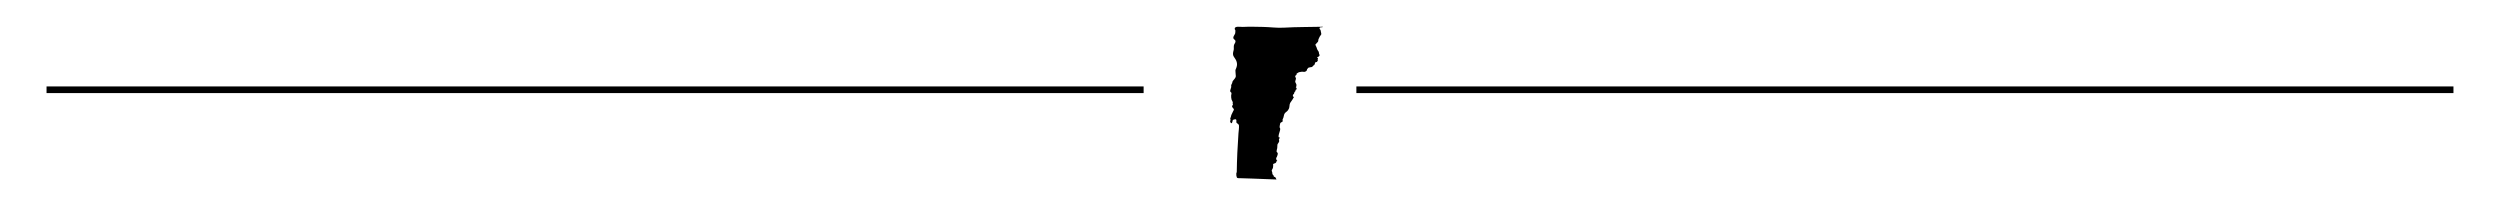 <?xml version="1.0" encoding="UTF-8"?>
<svg width="376px" height="31px" viewBox="0 0 376 31" version="1.1" xmlns="http://www.w3.org/2000/svg" xmlns:xlink="http://www.w3.org/1999/xlink">
    <!-- Generator: Sketch 43.2 (39069) - http://www.bohemiancoding.com/sketch -->
    <title>vermont separator</title>
    <desc>Created with Sketch.</desc>
    <defs></defs>
    <g id="Page-1" stroke="none" stroke-width="1" fill="none" fill-rule="evenodd">
        <g id="vermont-separator" fill="#000000">
            <path d="M185.306,16.014 C185.293,15.862 185.401,15.857 185.435,15.74 C185.452,15.674 185.353,15.626 185.409,15.496 C185.465,15.356 185.276,15.121 185.228,14.982 C185.172,14.812 185.159,14.542 185.164,14.359 C185.168,14.228 185.25,14.084 185.202,13.954 C185.172,13.88 185.069,13.862 185.043,13.792 C184.944,13.496 185.254,13.209 185.164,12.895 C185.129,12.773 185.375,12.49 185.349,12.342 C185.332,12.242 185.625,11.932 185.694,11.837 C185.87,11.588 185.892,11.562 185.844,11.166 C185.827,11.026 185.827,10.887 185.814,10.748 C185.788,10.495 185.801,10.547 185.892,10.329 C186.021,10.016 186.081,9.776 186.03,9.454 C185.961,9.023 185.741,8.827 185.556,8.509 C185.34,8.138 185.478,7.829 185.547,7.515 C185.594,7.315 185.53,7.075 185.586,6.797 C185.629,6.592 185.849,6.4 185.818,6.187 C185.788,5.965 185.5,5.921 185.487,5.681 C185.478,5.472 185.706,5.22 185.767,5.032 C185.806,4.91 185.788,4.758 185.801,4.614 C185.814,4.488 185.702,4.457 185.698,4.34 C185.681,3.869 186.564,4.065 186.913,4.048 C187.916,3.996 188.942,4.03 189.954,4.048 C190.996,4.065 192.052,4.227 193.094,4.161 C195.046,4.044 197.001,4.074 198.966,4.022 C198.836,4.213 198.548,3.983 198.462,4.227 C198.41,4.37 198.604,4.449 198.617,4.549 C198.634,4.701 198.686,4.849 198.703,4.976 C198.724,5.12 198.759,5.12 198.651,5.268 C198.5,5.468 198.444,5.573 198.371,5.747 C198.354,5.786 198.294,5.895 198.289,5.93 C198.276,5.982 198.276,6.143 198.246,6.226 C198.194,6.361 198.014,6.457 197.945,6.592 C197.91,6.657 197.85,6.635 197.841,6.692 C197.824,6.766 197.914,6.91 197.923,6.936 C198.022,7.171 198.039,7.162 198.091,7.38 C198.104,7.441 198.203,7.572 198.233,7.633 C198.255,7.672 198.302,7.711 198.332,7.777 C198.388,7.912 198.35,7.96 198.393,8.121 C198.431,8.252 198.578,8.339 198.406,8.373 C198.457,8.57 197.979,8.548 198.13,8.678 C198.337,8.857 198.169,8.761 198.203,8.94 C198.182,8.835 198.151,9.127 198.182,9.049 C198.156,9.127 198.306,9.219 198.121,9.179 C198.126,9.419 197.919,9.297 197.85,9.354 C197.734,9.449 197.764,9.807 197.57,9.828 C197.518,9.837 197.423,10.016 197.342,10.064 C197.281,10.103 197.178,10.09 197.113,10.107 C197.044,10.125 196.618,10.155 196.674,10.36 C196.519,10.395 196.618,10.425 196.566,10.512 C196.484,10.652 196.592,10.578 196.437,10.704 C196.204,10.896 196.028,10.765 195.786,10.787 C195.61,10.804 195.261,10.852 195.114,11.009 C195.119,11.005 195.028,11.048 195.024,11.057 C195.002,11.079 195.02,11.196 194.994,11.24 C194.921,11.362 194.77,11.34 194.783,11.536 C194.804,11.54 194.817,11.51 194.834,11.514 C194.804,11.627 194.946,11.771 194.908,11.858 C194.882,11.911 194.8,12.207 194.8,12.246 C194.8,12.412 194.938,12.551 194.972,12.673 C194.998,12.76 194.977,12.939 194.972,12.965 C194.959,13.061 194.873,13.104 194.912,13.239 C194.938,13.326 194.994,13.087 195.05,13.217 C195.076,13.278 194.977,13.344 194.972,13.331 C194.955,13.222 194.977,13.535 195.024,13.431 C194.998,13.479 194.998,13.488 194.895,13.47 C194.925,13.64 194.735,13.623 194.826,13.723 C194.692,13.779 194.602,14.058 194.628,14.128 C194.524,14.054 194.274,14.568 194.628,14.581 C194.533,14.69 194.503,14.773 194.438,14.895 C194.33,15.099 194.137,15.308 194.046,15.474 C193.973,15.605 193.943,15.783 193.926,16.023 C193.908,16.258 193.835,16.402 193.714,16.58 C193.555,16.811 193.279,16.894 193.163,17.151 C193.09,17.321 193.09,17.482 193.034,17.656 C192.986,17.8 192.935,17.865 192.896,17.992 C192.87,18.087 192.956,18.175 192.918,18.244 C192.836,18.388 192.62,18.375 192.547,18.536 C192.513,18.61 192.426,19.163 192.461,19.19 C192.612,19.298 192.513,19.651 192.465,19.778 C192.396,19.952 192.271,20.422 192.297,20.588 C192.314,20.701 192.465,20.631 192.478,20.701 C192.482,20.727 192.358,20.923 192.349,20.976 C192.332,21.071 192.418,21.111 192.383,21.267 C192.345,21.45 192.181,21.572 192.146,21.681 C192.095,21.847 192.125,22.117 192.095,22.278 C192.073,22.378 191.987,22.67 191.996,22.775 C192.009,22.91 192.177,22.931 192.177,23.093 C192.177,23.267 192.095,23.419 192.039,23.598 C192.017,23.676 191.948,23.694 191.931,23.781 C191.918,23.842 191.974,23.99 191.983,24.064 C191.991,24.116 192.09,24.121 192.09,24.177 C192.09,24.273 191.987,24.225 191.978,24.26 C191.94,24.426 191.931,24.443 191.836,24.521 C191.759,24.582 191.591,24.582 191.535,24.643 C191.388,24.8 191.505,24.73 191.487,24.866 C191.462,25.066 191.496,25.166 191.41,25.345 C191.345,25.484 191.186,25.628 191.311,25.82 C191.38,25.928 191.332,26.098 191.393,26.216 C191.423,26.268 191.574,26.455 191.621,26.508 C191.63,26.521 191.526,26.573 191.582,26.63 C191.604,26.652 191.686,26.573 191.69,26.577 C191.707,26.591 191.802,26.625 191.871,26.76 C191.91,26.834 191.944,26.922 191.983,26.996 C190.746,26.952 189.51,26.9 188.274,26.856 C187.688,26.834 187.106,26.813 186.521,26.8 C186.077,26.791 186.03,26.848 185.948,26.399 C185.926,26.268 185.93,25.941 186.008,25.907 C186.034,23.981 186.124,22.017 186.262,20.096 C186.288,19.725 186.37,19.207 186.34,18.885 C186.314,18.623 186.047,18.588 185.961,18.44 C185.909,18.353 186.025,18.053 185.879,17.952 C185.797,17.896 185.444,18.018 185.426,18.035 C185.366,18.101 185.349,18.619 185.181,18.519 C184.91,18.353 185.043,18.244 185.073,17.987 C185.082,17.922 185.013,17.861 185.026,17.774 C185.03,17.739 185.095,17.687 185.108,17.634 C185.134,17.53 185.159,17.369 185.198,17.282 C185.297,17.064 185.405,16.855 185.495,16.663 C185.754,16.38 185.327,16.254 185.306,16.014 Z" id="Shape" fill-rule="nonzero"></path>
            <path d="M7.5,13.5 L171.5,13.5" id="Line" stroke="#000000" stroke-linecap="square"></path>
            <path d="M204.5,13.5 L368.5,13.5" id="Line-Copy" stroke="#000000" stroke-linecap="square"></path>
        </g>
    </g>
</svg>